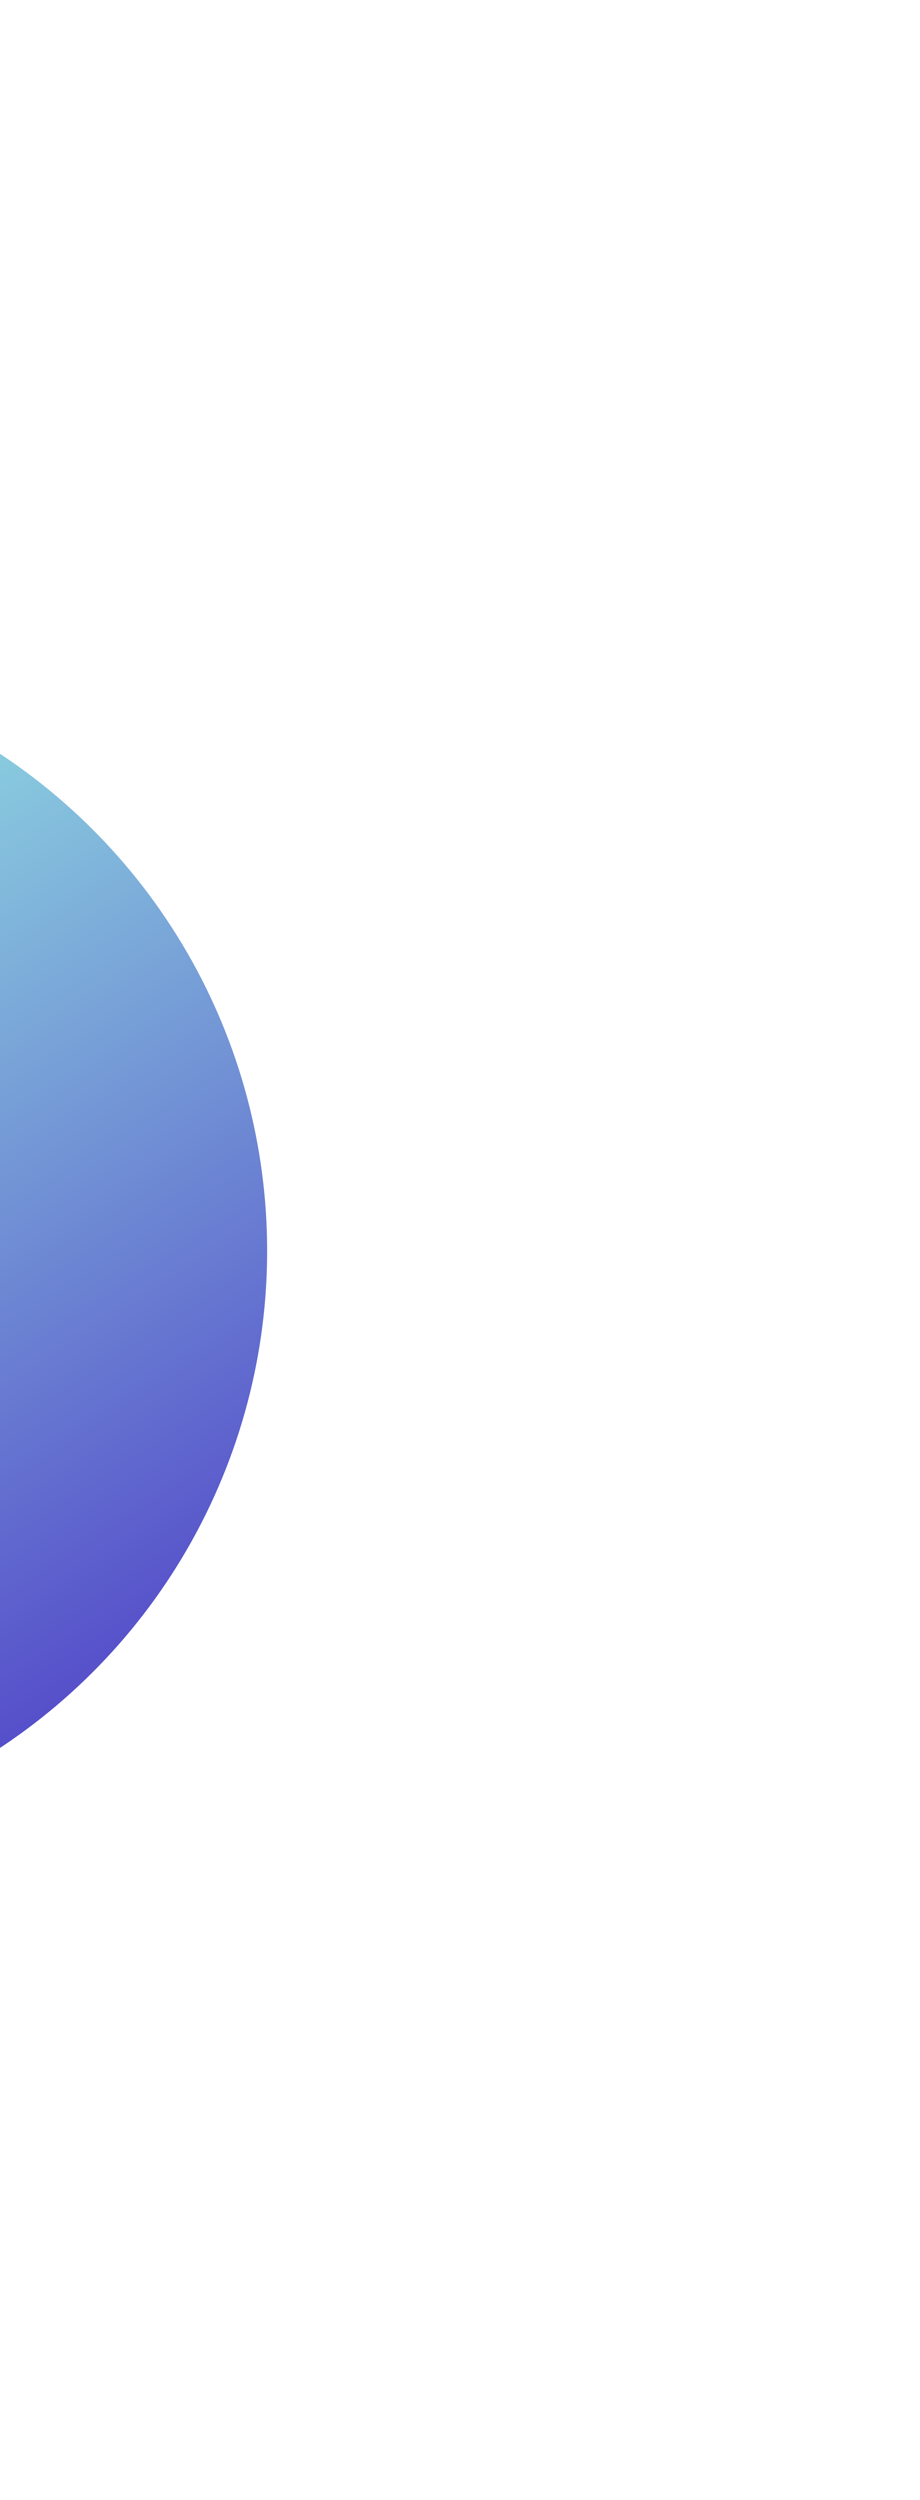 <svg width="282" height="766" viewBox="0 0 282 766" fill="none" xmlns="http://www.w3.org/2000/svg">
<g filter="url(#filter0_f_784_4496)">
<circle cx="-100.702" cy="383.275" r="182.589" transform="rotate(-32.869 -100.702 383.275)" fill="url(#paint0_linear_784_4496)"/>
</g>
<defs>
<filter id="filter0_f_784_4496" x="-483.312" y="0.664" width="765.223" height="765.222" filterUnits="userSpaceOnUse" color-interpolation-filters="sRGB">
<feFlood flood-opacity="0" result="BackgroundImageFix"/>
<feBlend mode="normal" in="SourceGraphic" in2="BackgroundImageFix" result="shape"/>
<feGaussianBlur stdDeviation="100" result="effect1_foregroundBlur_784_4496"/>
</filter>
<linearGradient id="paint0_linear_784_4496" x1="-100.702" y1="200.685" x2="-100.702" y2="565.864" gradientUnits="userSpaceOnUse">
<stop stop-color="#9EFFE7"/>
<stop offset="1" stop-color="#564FCA"/>
</linearGradient>
</defs>
</svg>
